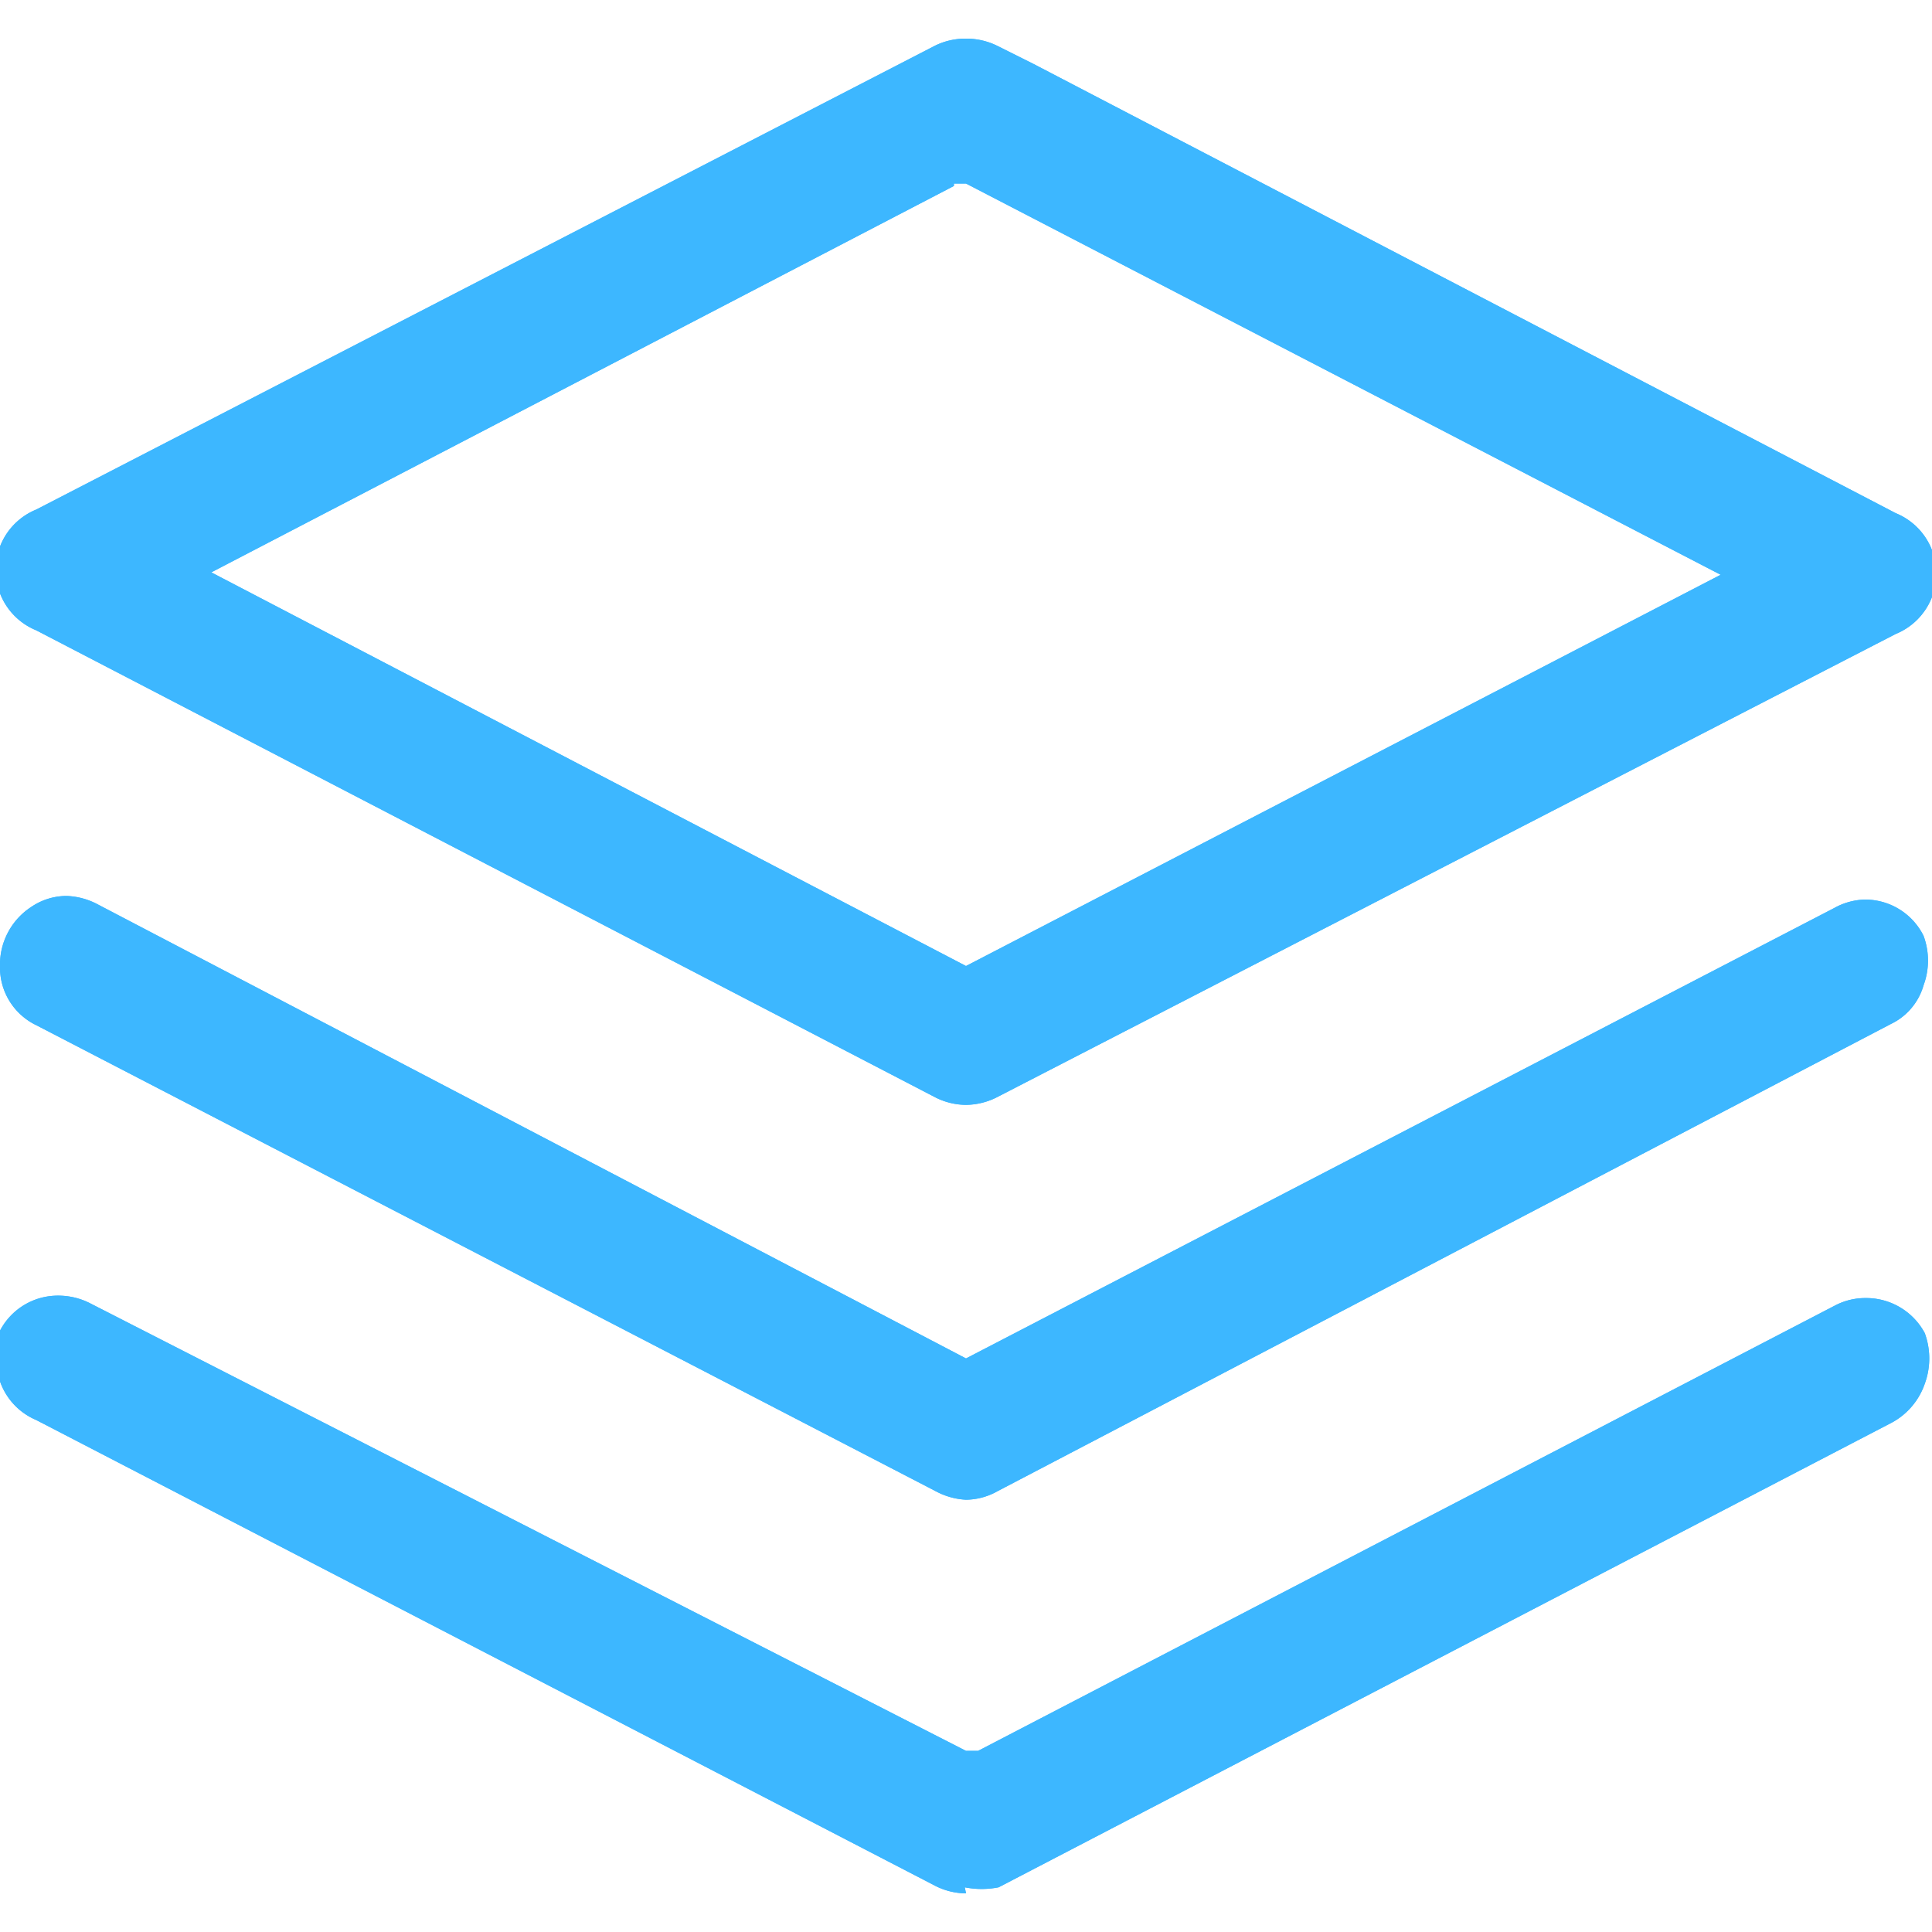 <svg id="图层_1" data-name="图层 1" xmlns="http://www.w3.org/2000/svg" viewBox="0 0 16 16"><defs><style>.cls-1{fill:#3DB7FF;}</style></defs><title>ic_cpsmzq</title><path class="cls-1" d="M8,9.15a.57.57,0,0,1-.25-.06L.3,5.22a.54.54,0,0,1,0-1L7.74.38A.57.57,0,0,1,8,.32a.58.58,0,0,1,.26.06l.3.15,7.14,3.72a.54.54,0,0,1,0,1L8.25,9.09A.58.58,0,0,1,8,9.15ZM7.9,1.54,1.75,4.74,8,8l6.25-3.24L8,1.52h-.1Zm0,0"/><path class="cls-1" d="M8,12.42a.59.59,0,0,1-.25-.07L.3,8.49A.53.53,0,0,1,0,8a.57.57,0,0,1,.26-.49.52.52,0,0,1,.29-.09.59.59,0,0,1,.26.07L8,11.25l7.19-3.73a.55.55,0,0,1,.25-.07.54.54,0,0,1,.49.3.59.59,0,0,1,0,.41.51.51,0,0,1-.27.32L8.26,12.35a.54.54,0,0,1-.27.07Zm0,0"/><path class="cls-1" d="M8,15.68a.57.57,0,0,1-.25-.06L.3,11.76A.54.54,0,0,1,0,11.44a.52.52,0,0,1,0-.42.54.54,0,0,1,.48-.29.58.58,0,0,1,.26.06L8,14.5h.1l0,0,7.1-3.69a.54.54,0,0,1,.25-.06.55.55,0,0,1,.49.29.61.61,0,0,1,0,.42.58.58,0,0,1-.27.32L8.27,15.63a.72.72,0,0,1-.28,0Zm0,0"/><path class="cls-1" d="M8,9.15a.57.57,0,0,1-.25-.06L.3,5.22a.54.54,0,0,1,0-1L7.74.38A.57.57,0,0,1,8,.32a.58.58,0,0,1,.26.06l.3.15,7.14,3.72a.54.54,0,0,1,0,1L8.25,9.09A.58.58,0,0,1,8,9.15ZM7.9,1.54,1.75,4.74,8,8l6.25-3.24L8,1.52h-.1Zm0,0"/><path class="cls-1" d="M8,12.42a.59.59,0,0,1-.25-.07L.3,8.49A.53.53,0,0,1,0,8a.57.57,0,0,1,.26-.49.52.52,0,0,1,.29-.09.59.59,0,0,1,.26.07L8,11.25l7.19-3.73a.55.55,0,0,1,.25-.07.54.54,0,0,1,.49.3.59.59,0,0,1,0,.41.51.51,0,0,1-.27.32L8.26,12.35a.54.54,0,0,1-.27.07Zm0,0"/><path class="cls-1" d="M8,15.68a.57.57,0,0,1-.25-.06L.3,11.76A.54.54,0,0,1,0,11.44a.52.52,0,0,1,0-.42.54.54,0,0,1,.48-.29.58.58,0,0,1,.26.06L8,14.5h.1l0,0,7.1-3.69a.54.54,0,0,1,.25-.06.55.55,0,0,1,.49.29.61.61,0,0,1,0,.42.58.58,0,0,1-.27.32L8.27,15.63a.72.72,0,0,1-.28,0Zm0,0"/></svg>
